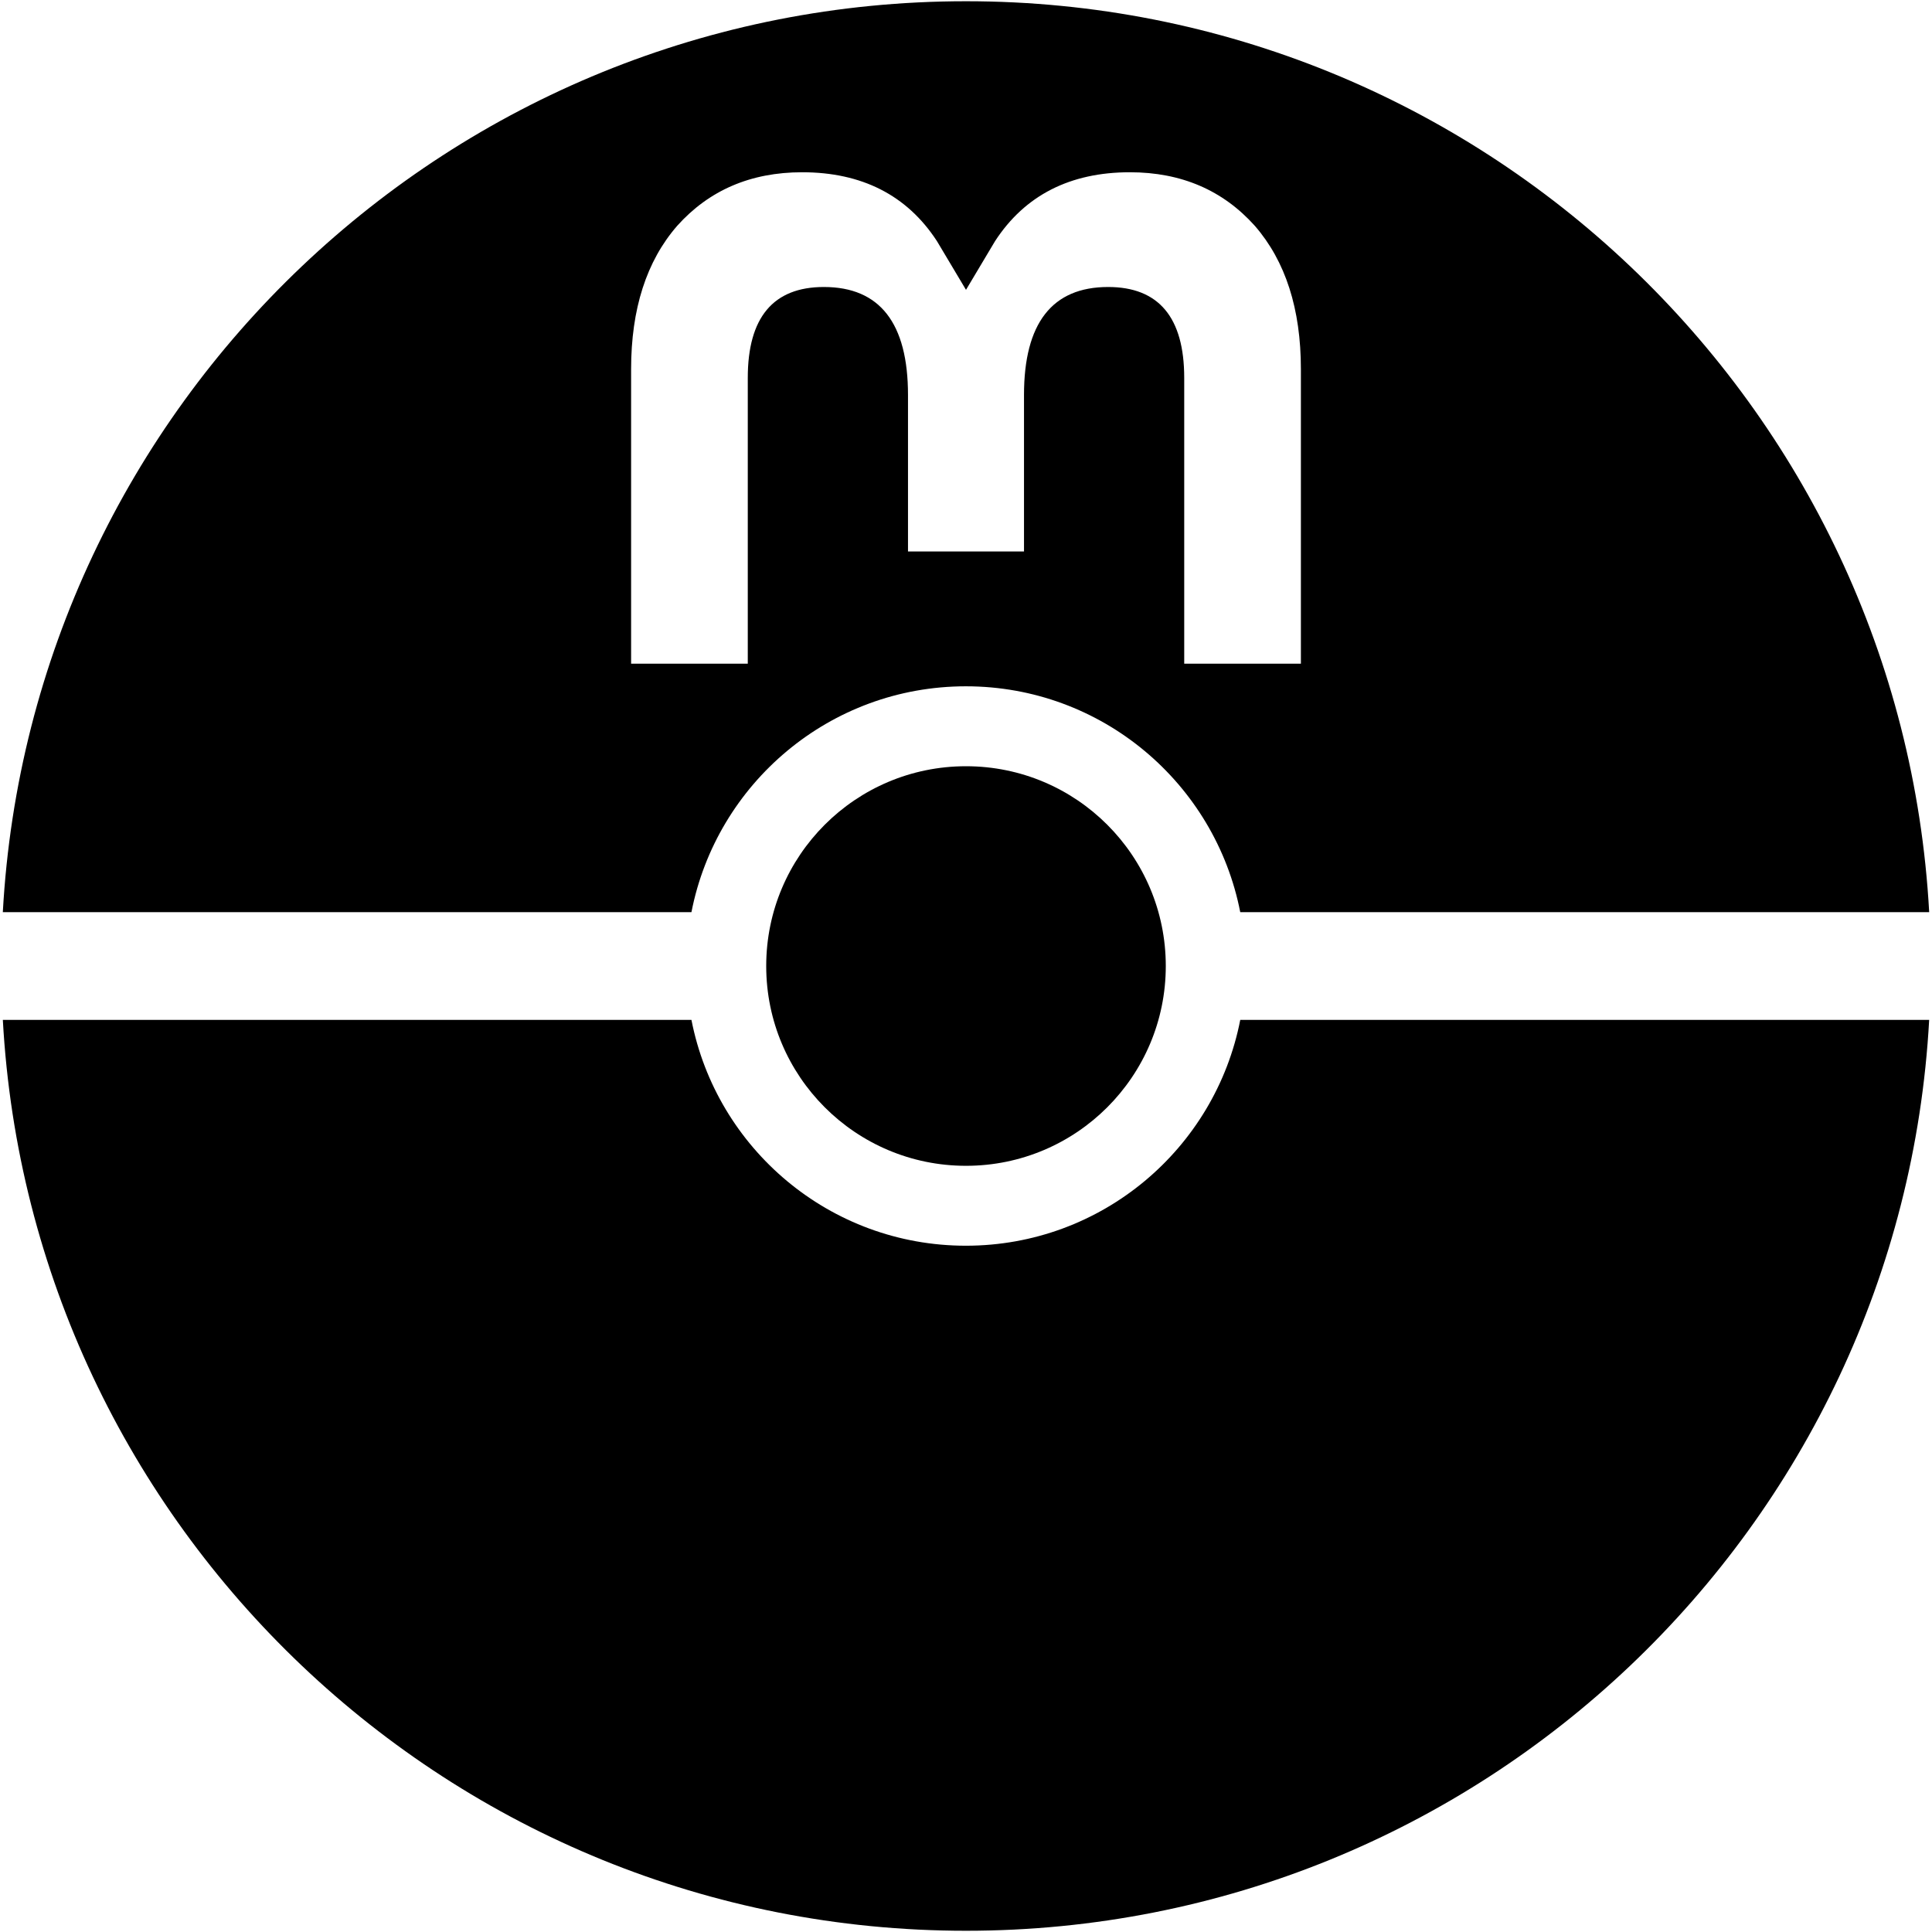 <?xml version="1.0" encoding="UTF-8" standalone="no"?>
<svg
   xmlns:osb="http://www.openswatchbook.org/uri/2009/osb"
   xmlns:dc="http://purl.org/dc/elements/1.1/"
   xmlns:cc="http://creativecommons.org/ns#"
   xmlns:rdf="http://www.w3.org/1999/02/22-rdf-syntax-ns#"
   xmlns:svg="http://www.w3.org/2000/svg"
   xmlns="http://www.w3.org/2000/svg"
   xmlns:sodipodi="http://sodipodi.sourceforge.net/DTD/sodipodi-0.dtd"
   xmlns:inkscape="http://www.inkscape.org/namespaces/inkscape"
   version="1.1"
   x="0px"
   y="0px"
   viewBox="-0.147 -0.063 100 100"
   enable-background="new -0.147 -0.063 100 100"
   xml:space="preserve"
   id="svg12"
   sodipodi:docname="mask_icon.svg"
   width="100"
   height="100"
   inkscape:version="0.92.2 (5c3e80d, 2017-08-06)"><defs
     id="defs16"><linearGradient
       id="linearGradient2254"
       osb:paint="solid"><stop
         style="stop-color:#ffffff;stop-opacity:1;"
         offset="0"
         id="stop2252" /></linearGradient></defs><sodipodi:namedview
     pagecolor="#ffffff"
     bordercolor="#666666"
     borderopacity="1"
     objecttolerance="10"
     gridtolerance="10"
     guidetolerance="10"
     inkscape:pageopacity="0"
     inkscape:pageshadow="2"
     inkscape:window-width="1920"
     inkscape:window-height="1027"
     id="namedview14"
     showgrid="true"
     inkscape:zoom="4.97"
     inkscape:cx="-23.440644"
     inkscape:cy="48.544018"
     inkscape:window-x="-8"
     inkscape:window-y="-8"
     inkscape:window-maximized="1"
     inkscape:current-layer="g4558"
     inkscape:pagecheckerboard="true"><inkscape:grid
       type="xygrid"
       id="grid4550" /></sodipodi:namedview><g
     id="g4548"
     transform="translate(0,-25)"><g
       id="g4558"
       transform="translate(0,-0.649)"><path
         inkscape:connector-curvature="0"
         style="fill:#000000;fill-opacity:1;stroke:none"
         id="path2"
         d="m 49.846,65.064 c -7.042,0 -12.904,-5.028 -14.204,-11.689 H -5e-4 c 1.447,26.281 23.213,47.147 49.853,47.147 26.644,0 48.407,-20.866 49.854,-47.147 h -35.658 c -1.299,6.661 -7.16,11.689 -14.202,11.689 z"
         transform="translate(0,25)"
         inkscape:export-xdpi="492.96423"
         inkscape:export-ydpi="492.96423" /><circle
         style="fill:#000000;fill-opacity:1;stroke:none"
         id="circle6"
         r="10.341"
         cy="50.587"
         cx="49.853"
         transform="translate(0,25)"
         inkscape:export-xdpi="492.96423"
         inkscape:export-ydpi="492.96423" /><path
         style="fill:#000000;fill-opacity:1;stroke:none"
         d="M 50 0.064 C 23.36 0.064 1.593 20.931 0.146 47.213 L 35.789 47.213 C 37.089 40.552 42.953 35.523 49.994 35.523 C 57.036 35.523 62.895 40.552 64.195 47.213 L 99.854 47.213 C 98.408 20.931 76.645 0.064 50 0.064 z M 41.518 8.916 C 44.608 8.916 46.949 10.105 48.496 12.48 L 50 15.002 L 51.504 12.48 C 53.051 10.105 55.392 8.916 58.482 8.916 C 61.153 8.916 63.304 9.854 64.947 11.686 C 66.54 13.517 67.334 15.994 67.334 19.109 L 67.334 34.352 L 61.295 34.352 L 61.295 19.557 C 61.295 16.438 59.982 14.855 57.357 14.855 C 54.455 14.855 53.002 16.732 53.002 20.445 L 53.002 28.543 L 46.998 28.543 L 46.998 20.445 C 46.998 16.732 45.545 14.855 42.643 14.855 C 40.018 14.855 38.705 16.438 38.705 19.557 L 38.705 34.352 L 32.666 34.352 L 32.666 19.109 C 32.666 15.994 33.459 13.517 35.053 11.686 C 36.696 9.854 38.847 8.916 41.518 8.916 z "
         id="path4"
         transform="translate(-0.147,25.586)"
         inkscape:export-xdpi="492.96423"
         inkscape:export-ydpi="492.96423" /></g></g></svg>